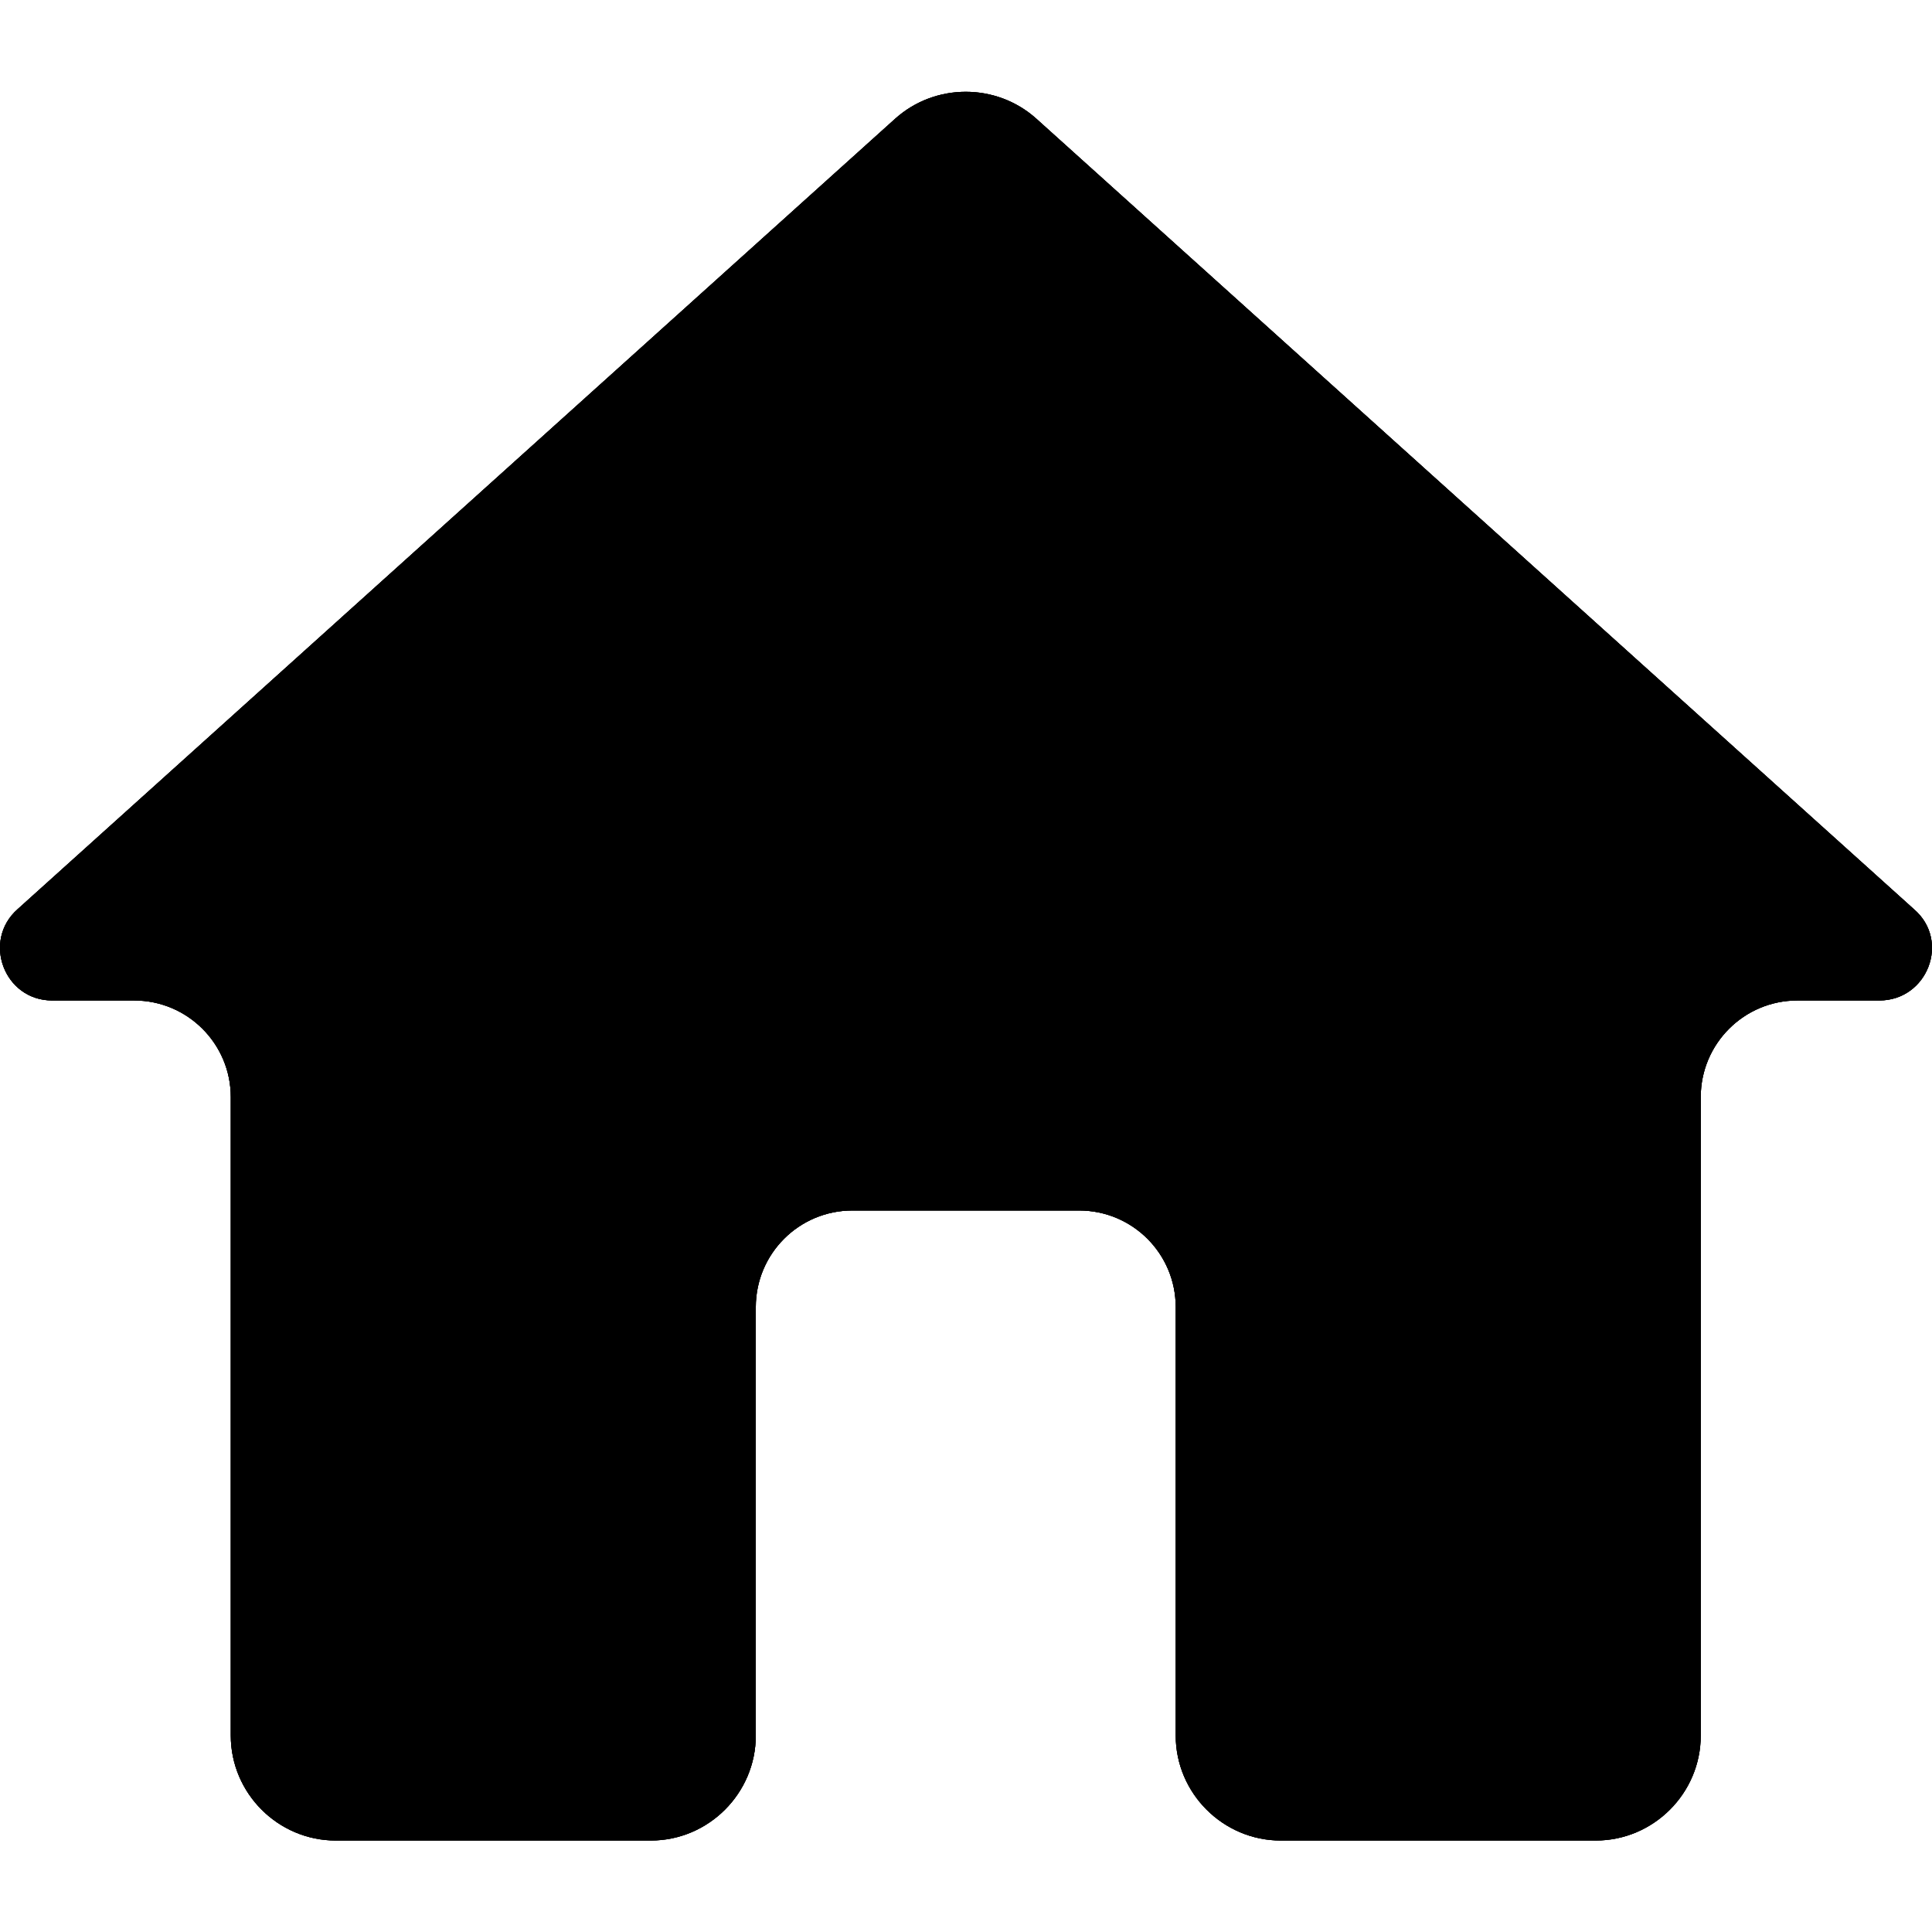 <svg width="20" height="20" viewBox="0 0 20 20" xmlns="http://www.w3.org/2000/svg">
<path d="M7.824 17.966V13.531C7.824 12.979 8.271 12.531 8.824 12.531H11.171C11.724 12.531 12.171 12.979 12.171 13.531V17.966C12.171 18.564 12.661 19.053 13.258 19.053H16.519C17.117 19.053 17.606 18.564 17.606 17.966V11.357C17.606 10.805 18.054 10.357 18.606 10.357H19.454C19.954 10.357 20.193 9.738 19.813 9.412L10.726 1.227C10.313 0.858 9.682 0.858 9.269 1.227L0.182 9.412C-0.187 9.738 0.041 10.357 0.541 10.357H1.389C1.941 10.357 2.389 10.805 2.389 11.357V17.966C2.389 18.564 2.878 19.053 3.476 19.053H6.737C7.335 19.053 7.824 18.564 7.824 17.966Z"/>
<path d="M7.824 17.966V13.531C7.824 12.979 8.271 12.531 8.824 12.531H11.171C11.724 12.531 12.171 12.979 12.171 13.531V17.966C12.171 18.564 12.661 19.053 13.258 19.053H16.519C17.117 19.053 17.606 18.564 17.606 17.966V11.357C17.606 10.805 18.054 10.357 18.606 10.357H19.454C19.954 10.357 20.193 9.738 19.813 9.412L10.726 1.227C10.313 0.858 9.682 0.858 9.269 1.227L0.182 9.412C-0.187 9.738 0.041 10.357 0.541 10.357H1.389C1.941 10.357 2.389 10.805 2.389 11.357V17.966C2.389 18.564 2.878 19.053 3.476 19.053H6.737C7.335 19.053 7.824 18.564 7.824 17.966Z"/>
<path d="M7.824 17.966V13.531C7.824 12.979 8.271 12.531 8.824 12.531H11.171C11.724 12.531 12.171 12.979 12.171 13.531V17.966C12.171 18.564 12.661 19.053 13.258 19.053H16.519C17.117 19.053 17.606 18.564 17.606 17.966V11.357C17.606 10.805 18.054 10.357 18.606 10.357H19.454C19.954 10.357 20.193 9.738 19.813 9.412L10.726 1.227C10.313 0.858 9.682 0.858 9.269 1.227L0.182 9.412C-0.187 9.738 0.041 10.357 0.541 10.357H1.389C1.941 10.357 2.389 10.805 2.389 11.357V17.966C2.389 18.564 2.878 19.053 3.476 19.053H6.737C7.335 19.053 7.824 18.564 7.824 17.966Z"/>
</svg>
